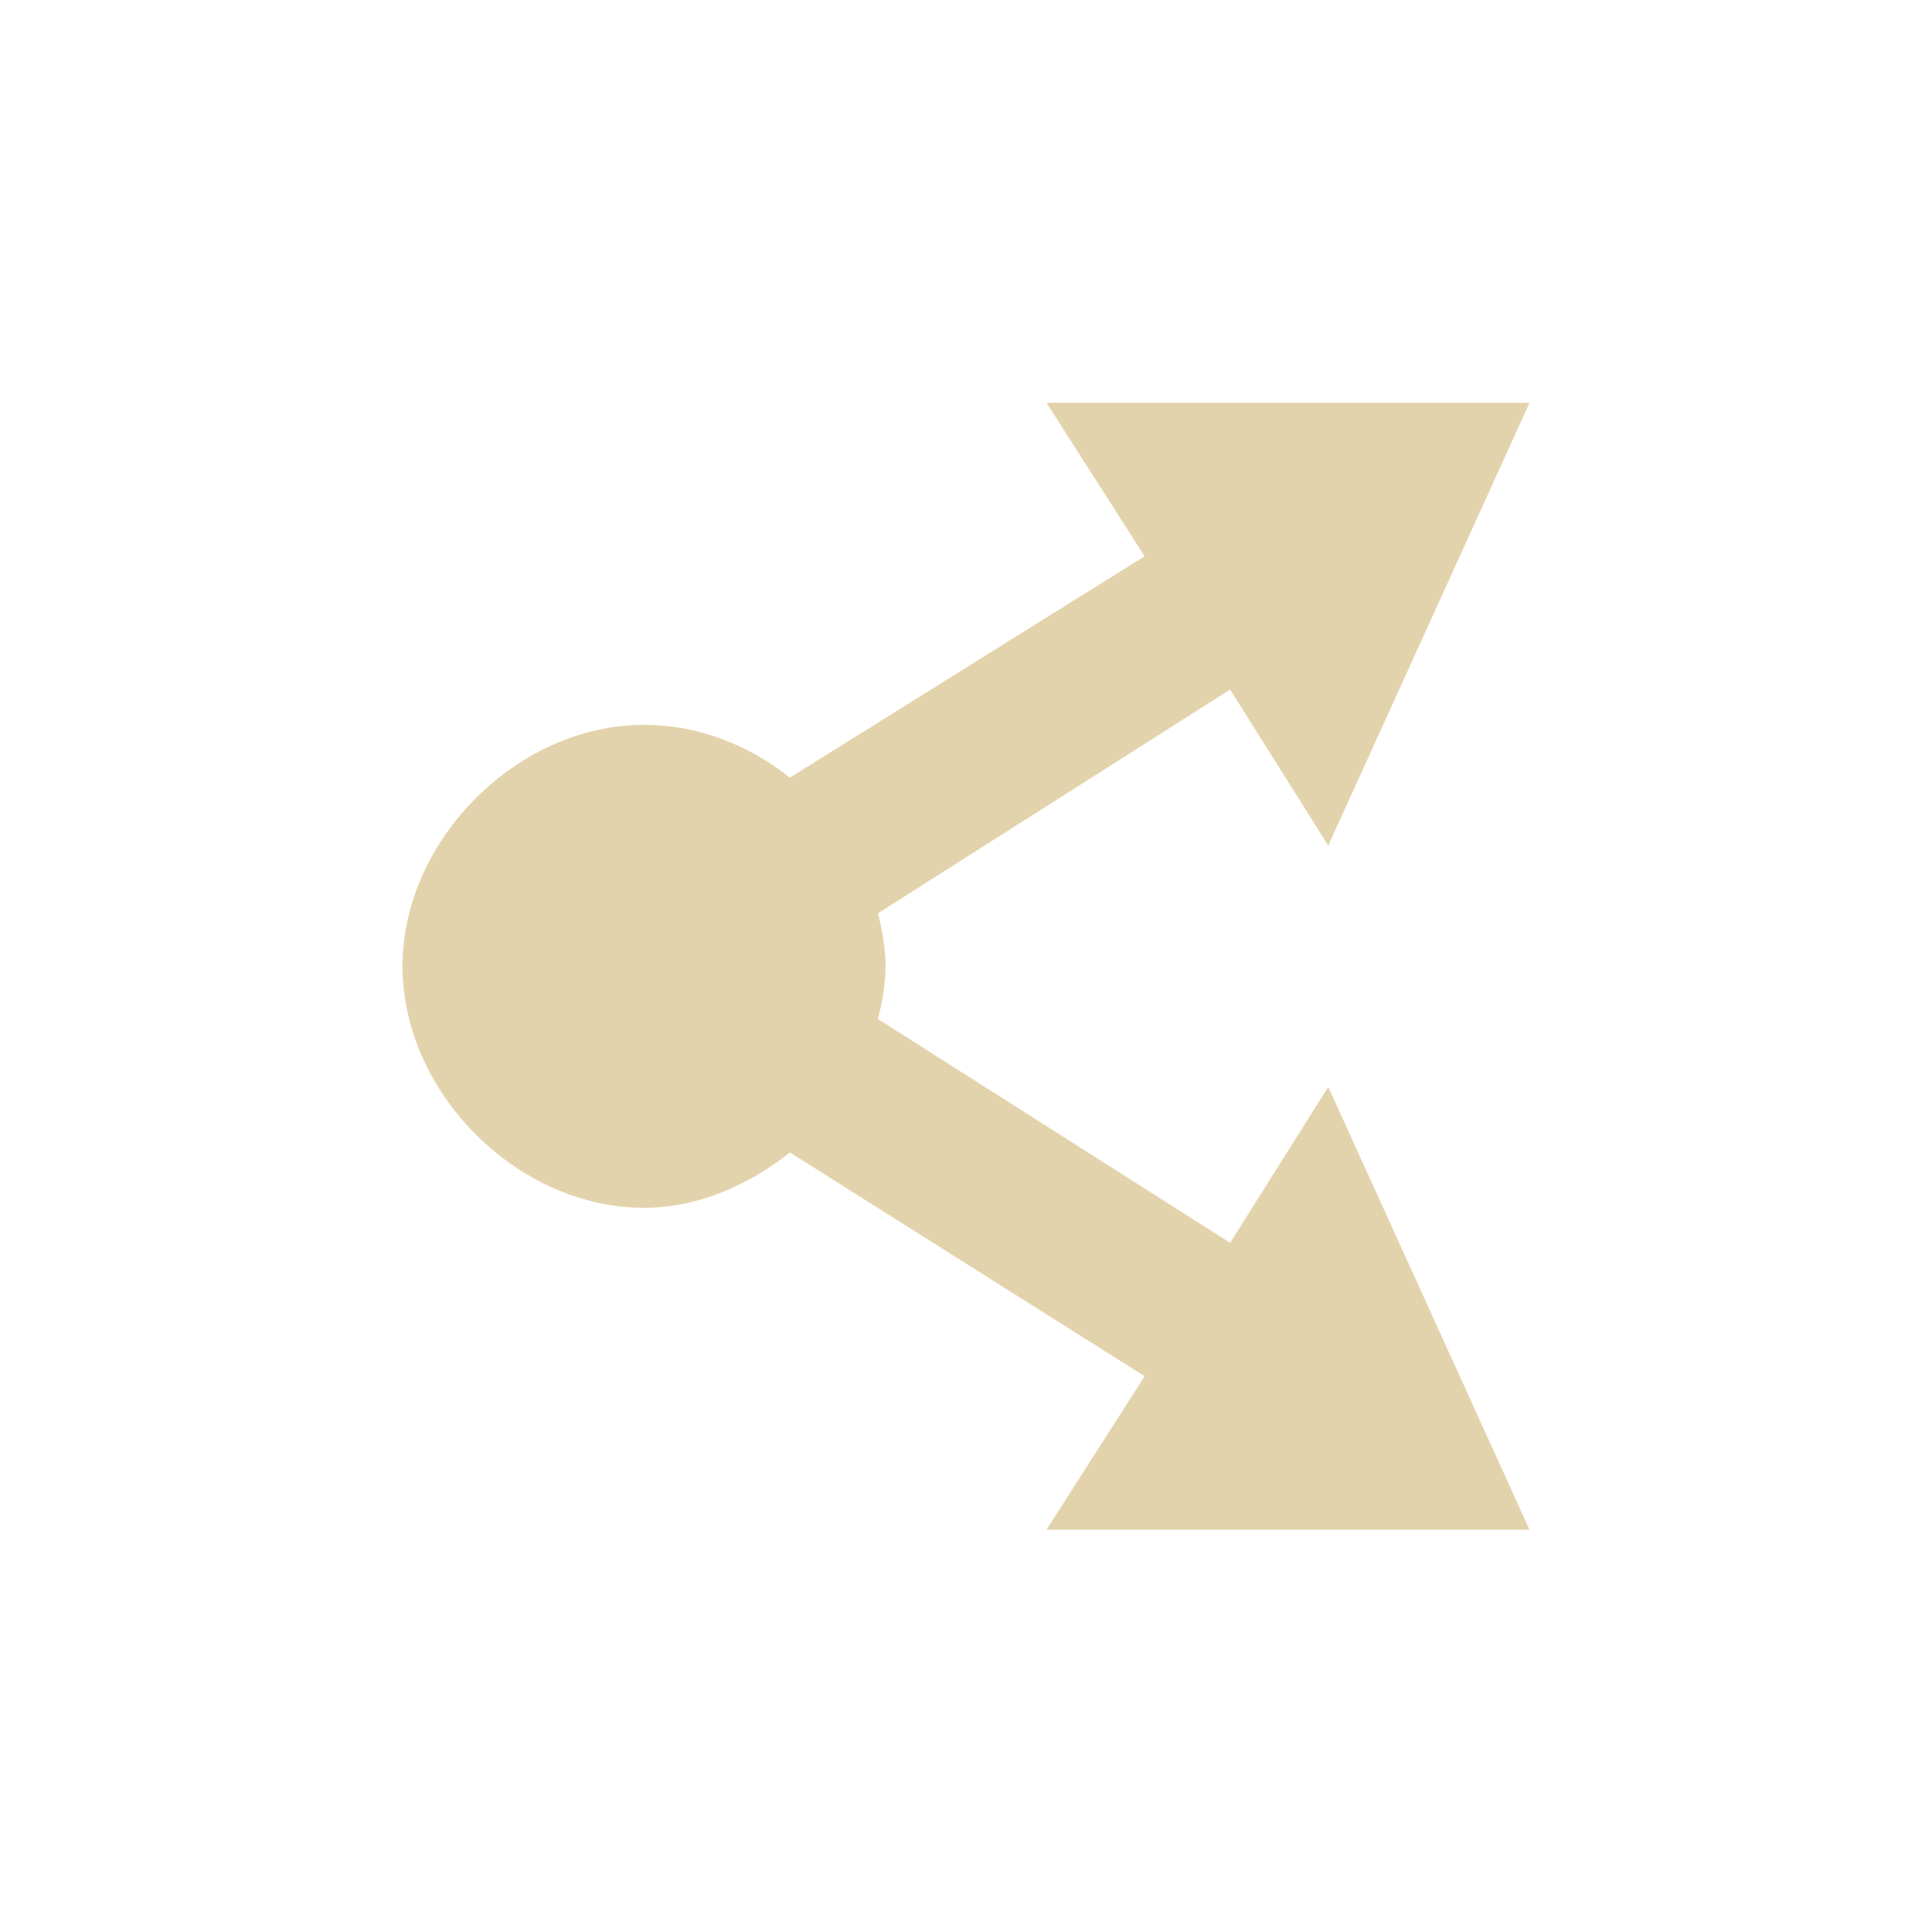 <svg xmlns="http://www.w3.org/2000/svg" width="24" height="24" viewBox="0 0 24 24">
 <defs>
  <style id="current-color-scheme" type="text/css">
   .ColorScheme-Text { color:#e3d3ac; } .ColorScheme-Highlight { color:#4285f4; }
  </style>
 </defs>
 <path style="fill:currentColor" class="ColorScheme-Text" d="M 9 1.004 L 10.219 2.91 L 5.812 5.66 C 5.297 5.249 4.662 5.004 4 5.004 C 2.429 5.004 1 6.433 1 8.004 C 1 9.575 2.429 11.004 4 11.004 C 4.662 11.004 5.297 10.727 5.812 10.316 L 10.219 13.096 L 9 15.002 L 15 15.002 L 12.5 9.502 L 11.281 11.439 L 6.906 8.658 C 6.961 8.444 7 8.226 7 8.002 C 7 7.778 6.961 7.56 6.906 7.346 L 11.281 4.566 L 12.5 6.504 L 15 1.004 L 9 1.004 z" transform="translate(4 4)"/>
</svg>
